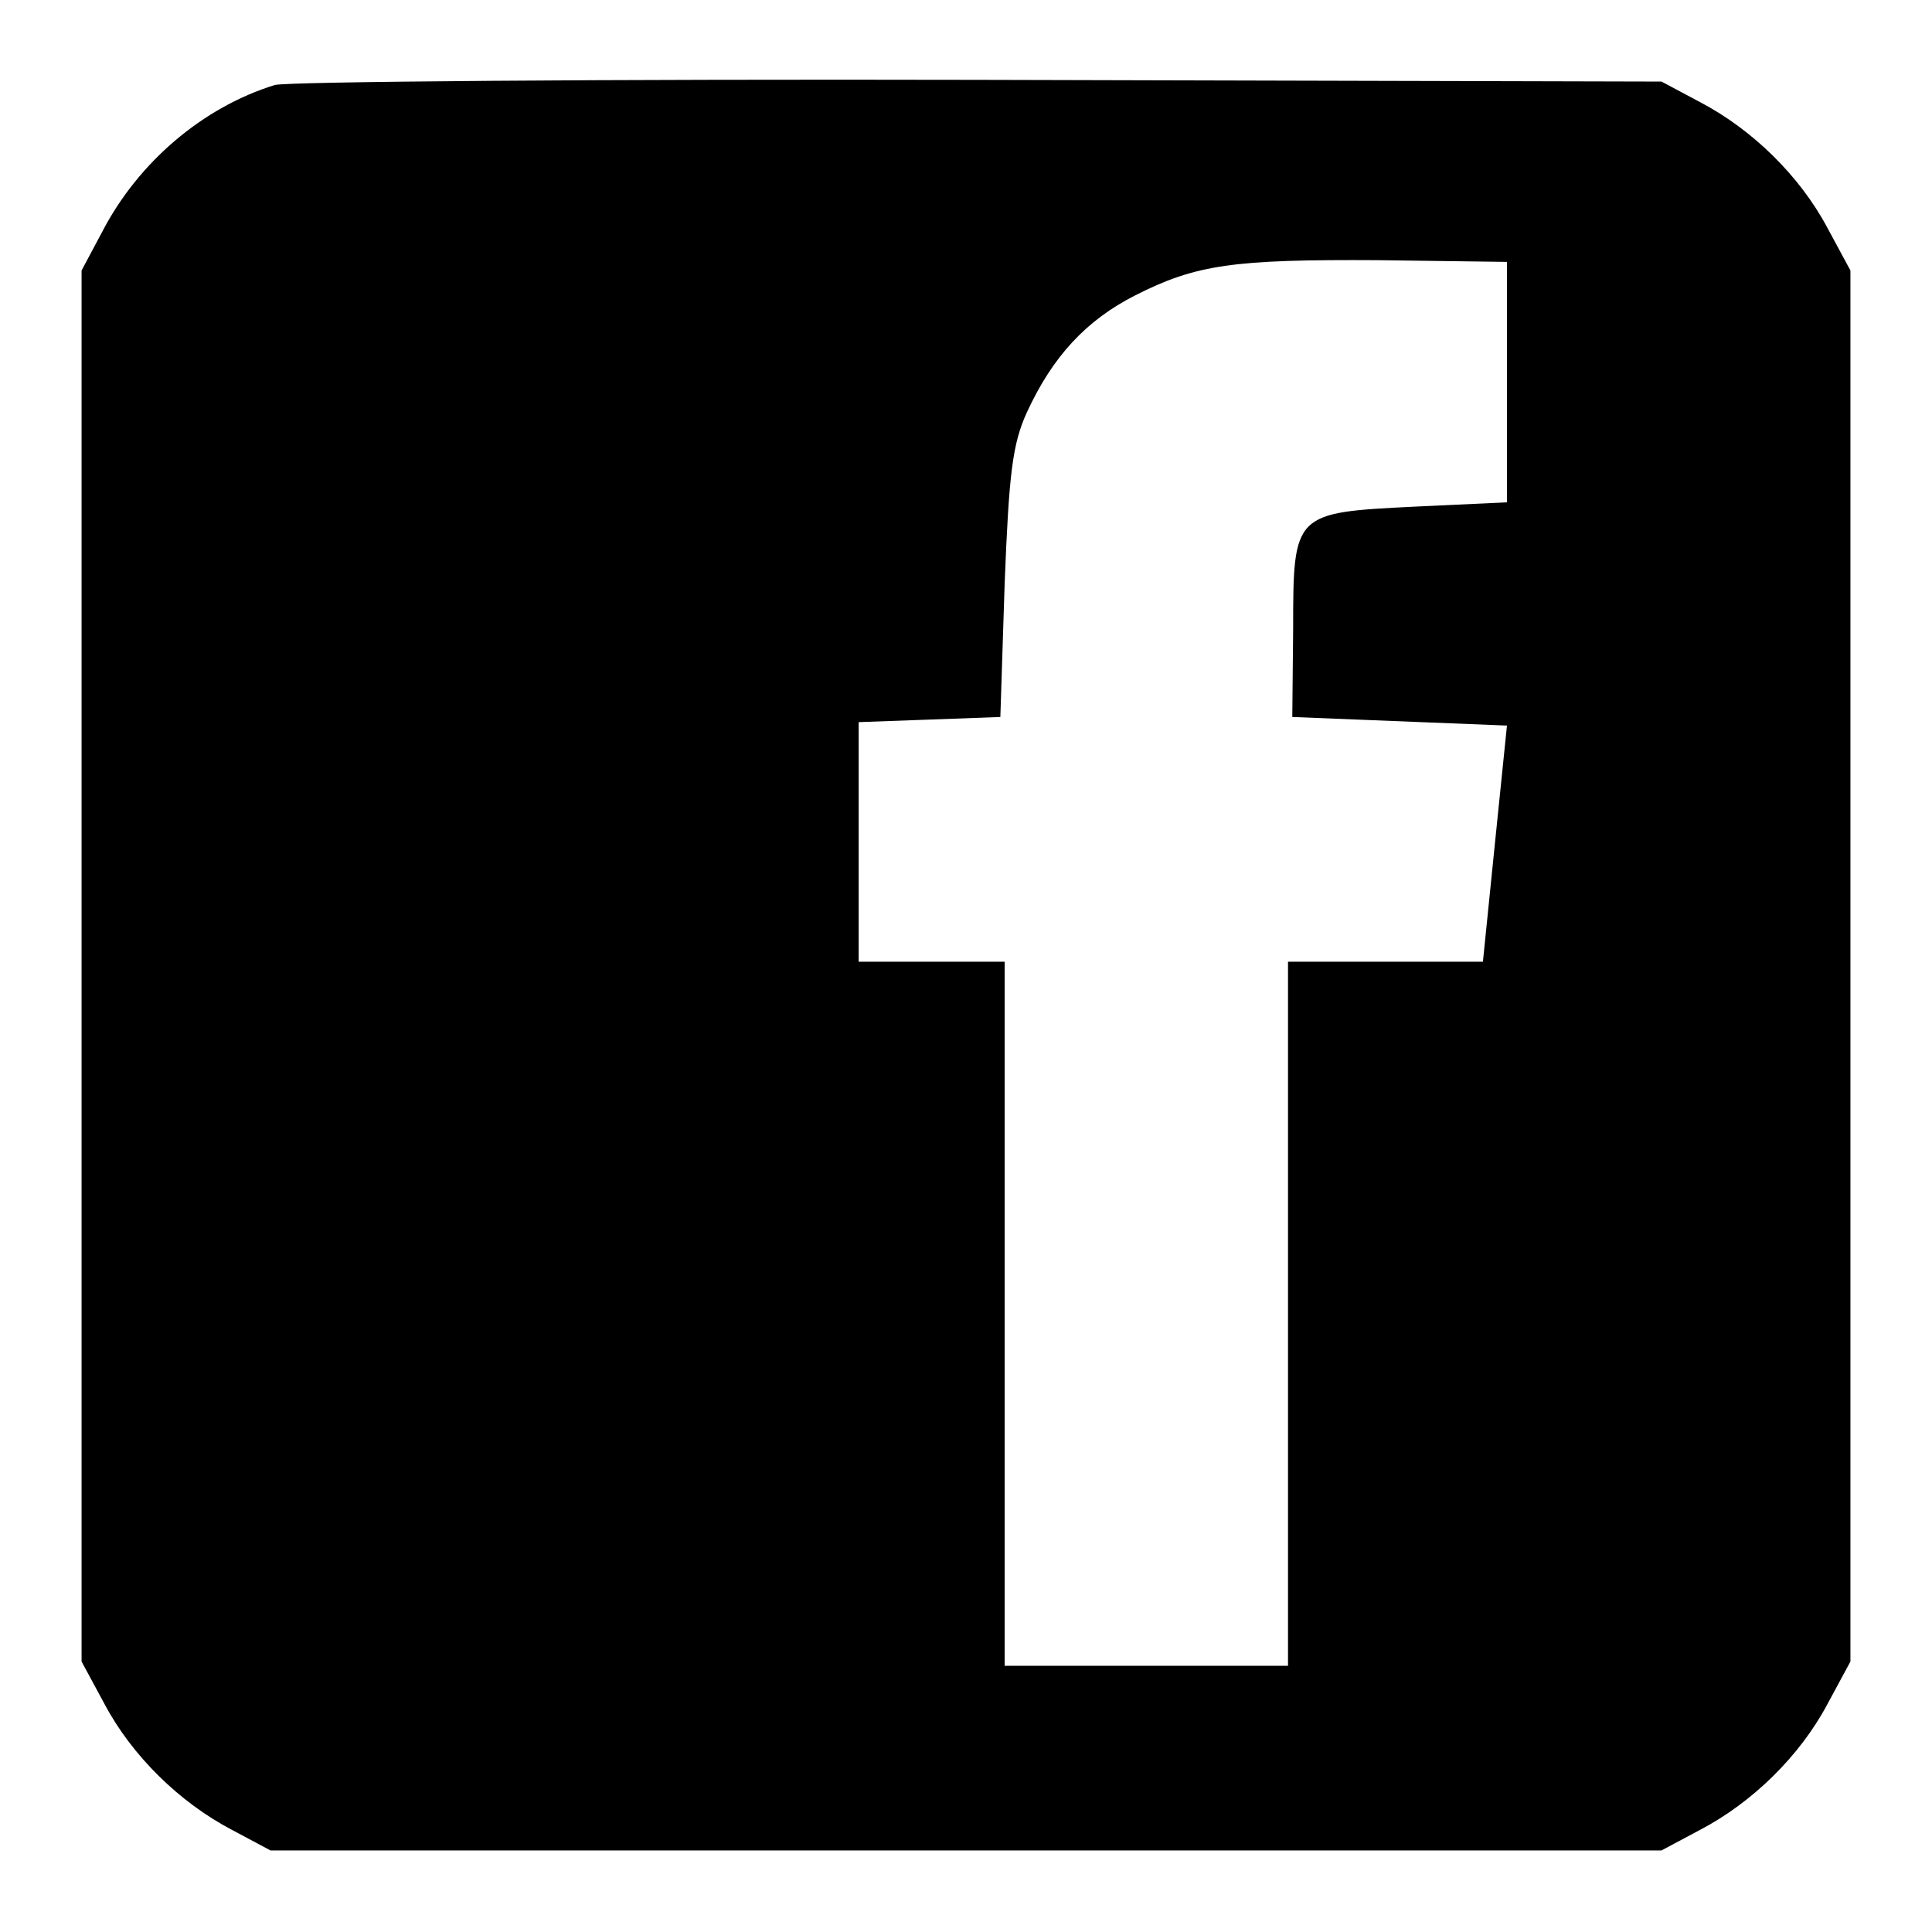 <?xml version="1.0" standalone="no"?>
<!DOCTYPE svg PUBLIC "-//W3C//DTD SVG 20010904//EN"
 "http://www.w3.org/TR/2001/REC-SVG-20010904/DTD/svg10.dtd">
<svg version="1.0" xmlns="http://www.w3.org/2000/svg"
 width="225pt" height="225pt" viewBox="0 0 225 225"
 preserveAspectRatio="xMidYMid meet">

<g transform="translate(0,225) scale(0.1,-0.1)"
fill="#000000" stroke="none">
<path d="M320 2151 c-84 -26 -159 -90 -201 -171 l-24 -45 0 -810 0 -810 27
-50 c32 -60 87 -114 148 -146 l45 -24 810 0 810 0 45 24 c61 32 116 86 148
146 l27 50 0 810 0 810 -27 50 c-32 60 -87 114 -148 146 l-45 24 -795 2 c-437
1 -806 -2 -820 -6z m1435 -346 l0 -140 -107 -5 c-141 -7 -142 -7 -142 -142
l-1 -103 125 -5 125 -5 -14 -137 -14 -138 -113 0 -114 0 0 -410 0 -410 -165 0
-165 0 0 410 0 410 -85 0 -85 0 0 140 0 139 83 3 82 3 5 155 c5 128 9 163 26
200 30 65 69 107 126 136 71 36 114 42 283 41 l150 -2 0 -140z"/>
</g>
</svg>
